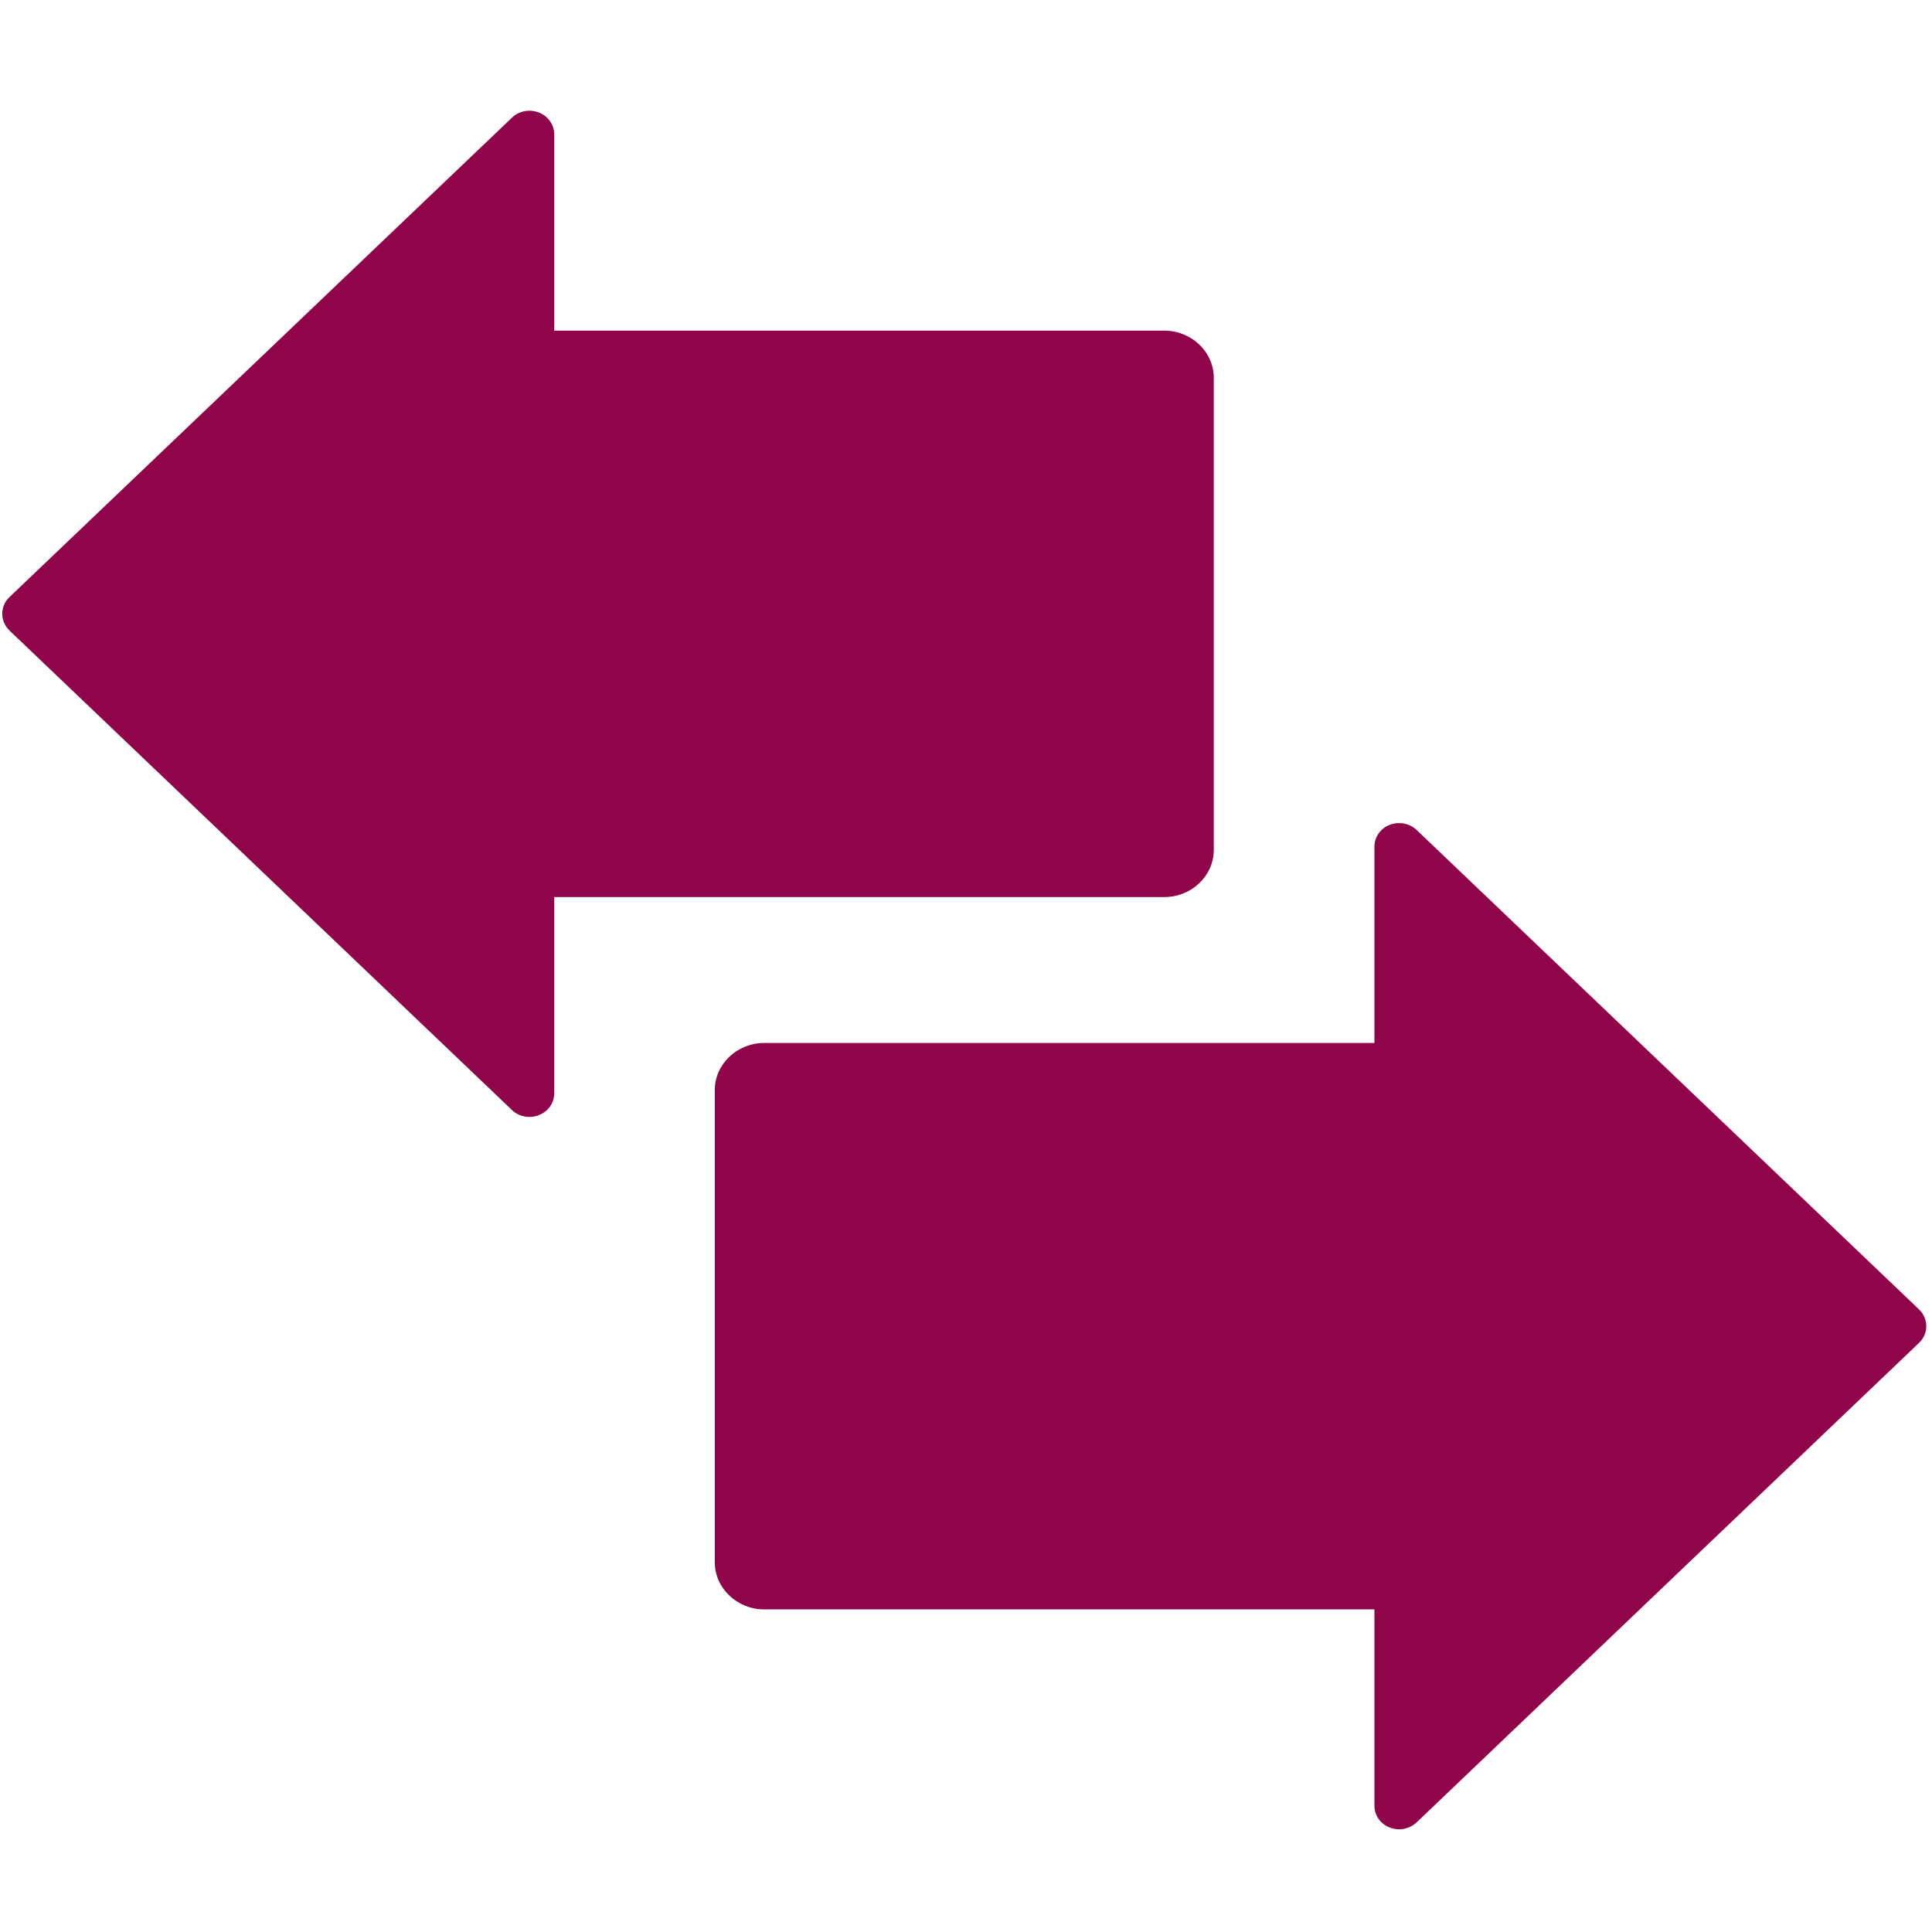 <svg xmlns="http://www.w3.org/2000/svg" height="100%" width="100%" version="1.1" viewBox="0 0 64 64"><g fill-rule="nonzero" transform="matrix(0.35,0,0,-0.334,-128.3,263.338)" fill="#90054a"><path d="m548.21,658.56-47.558,47.558c-0.669,0.669-1.676,0.864-2.557,0.508-0.881-0.364-1.439-1.219-1.439-2.167v-19.465h-57.752c-2.574,0-4.682-2.1-4.682-4.682v-46.813c0-2.574,2.108-4.682,4.682-4.682h57.752v-19.474c0-0.948,0.559-1.795,1.439-2.159,0.288-0.119,0.601-0.178,0.897-0.178,0.61,0,1.202,0.237,1.659,0.686l47.558,47.567c0.906,0.906,0.906,2.379,0,3.302"/><path d="m367.47,725.9,47.558-47.558c0.669-0.669,1.668-0.864,2.549-0.5,0.881,0.356,1.448,1.202,1.448,2.159v19.465h57.744c2.574,0,4.682,2.1,4.682,4.674v46.822c0,2.574-2.108,4.682-4.682,4.682h-57.744v19.474c0,0.94-0.567,1.795-1.448,2.159-0.288,0.119-0.593,0.178-0.889,0.178-0.618,0-1.211-0.237-1.659-0.686l-47.56-47.55c-0.914-0.914-0.914-2.396,0-3.311"/></g></svg>